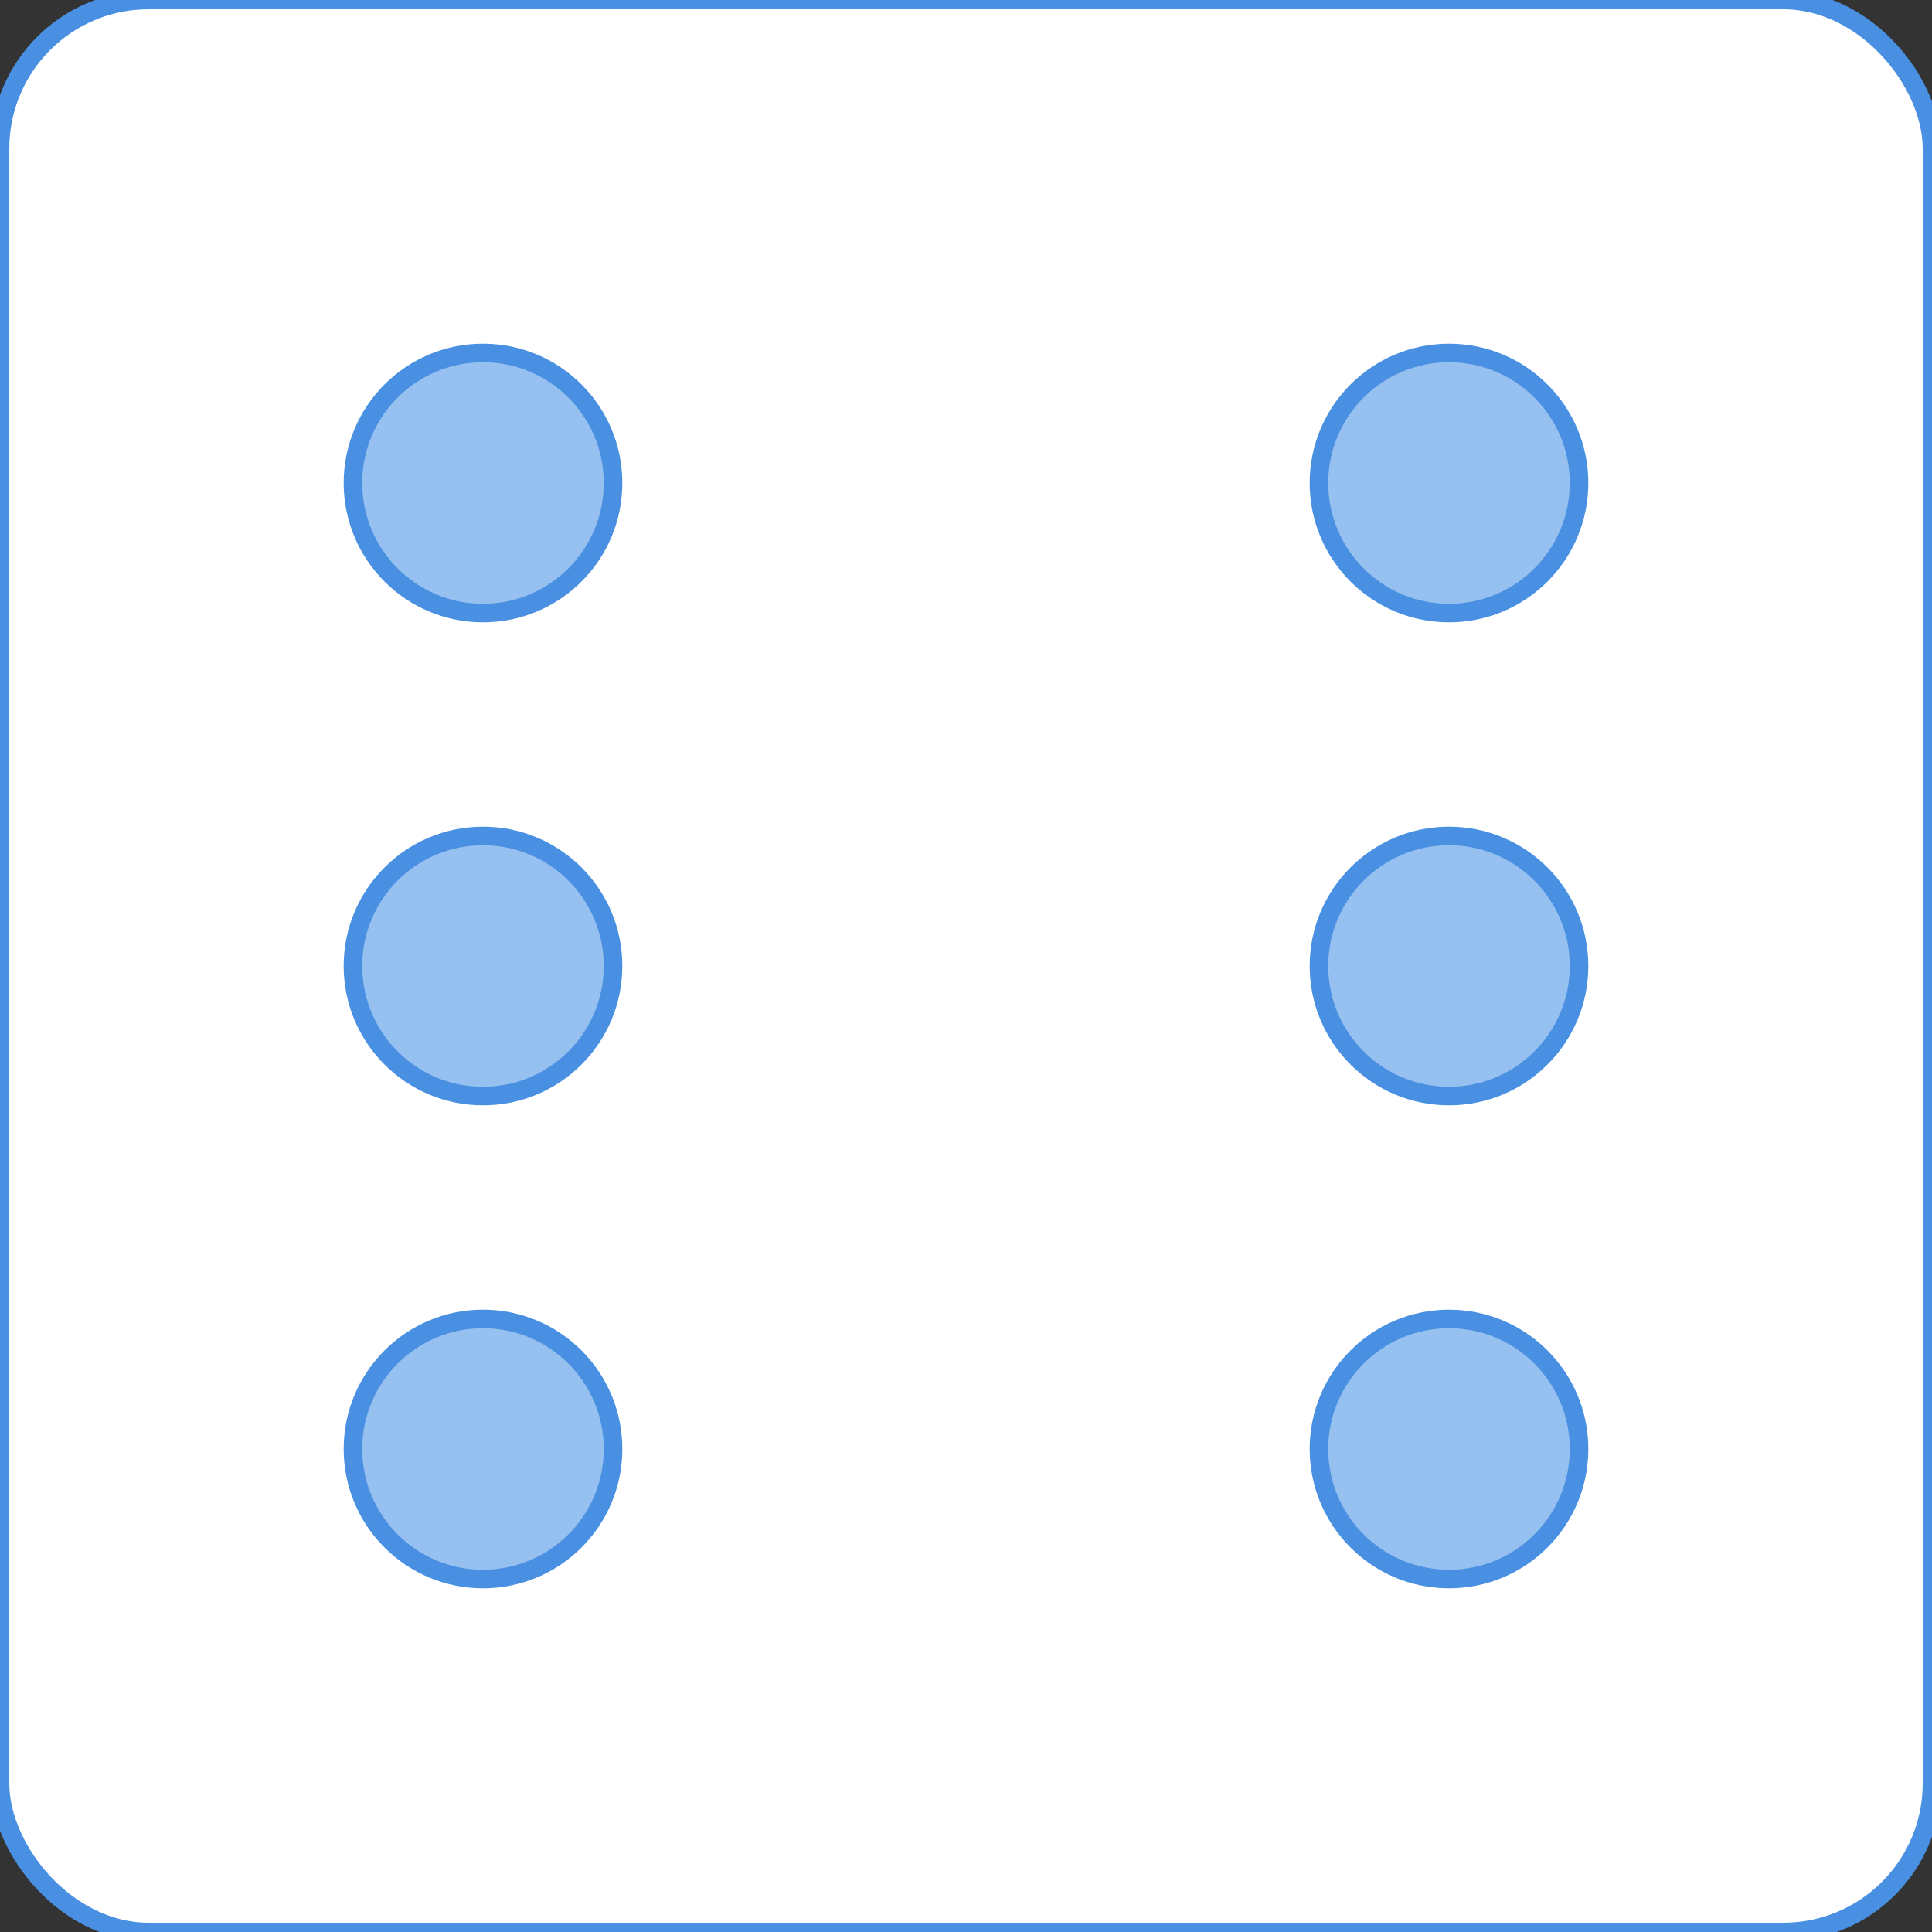 <?xml version="1.0" encoding="UTF-8" standalone="no"?>
<svg width="104px" height="104px" viewBox="0 0 104 104" version="1.1" xmlns="http://www.w3.org/2000/svg" xmlns:xlink="http://www.w3.org/1999/xlink">
    <rect x="0" y="0" width="104" height="104" fill="#333333" stroke="none"/>
    <!-- Generator: Sketch 3.6.1 (26313) - http://www.bohemiancoding.com/sketch -->
    <title>6</title>
    <desc>Created with Sketch.</desc>
    <defs></defs>
    <g id="Page-1" stroke="none" stroke-width="1" fill="none" fill-rule="evenodd">
        <g id="6" stroke="#4990E2">
            <rect id="Rectangle-1" fill="#FFFFFF" x="0" y="0" width="104" height="104" rx="8"></rect>
            <g id="Circle" transform="translate(19, 45)" fill="#96C0F0">
                <circle id="Oval-1" cx="7" cy="7" r="7"></circle>
            </g>
            <g id="Circle" transform="translate(71, 45)" fill="#96C0F0">
                <circle id="Oval-1" cx="7" cy="7" r="7"></circle>
            </g>
            <g id="Circle" transform="translate(19, 19)" fill="#96C0F0">
                <circle id="Oval-1" cx="7" cy="7" r="7"></circle>
            </g>
            <g id="Circle" transform="translate(71, 71)" fill="#96C0F0">
                <circle id="Oval-1" cx="7" cy="7" r="7"></circle>
            </g>
            <g id="Circle" transform="translate(71, 19)" fill="#96C0F0">
                <circle id="Oval-1" cx="7" cy="7" r="7"></circle>
            </g>
            <circle id="Oval-1" fill="#96C0F0" cx="26" cy="78" r="7"></circle>
        </g>
    </g>
</svg>